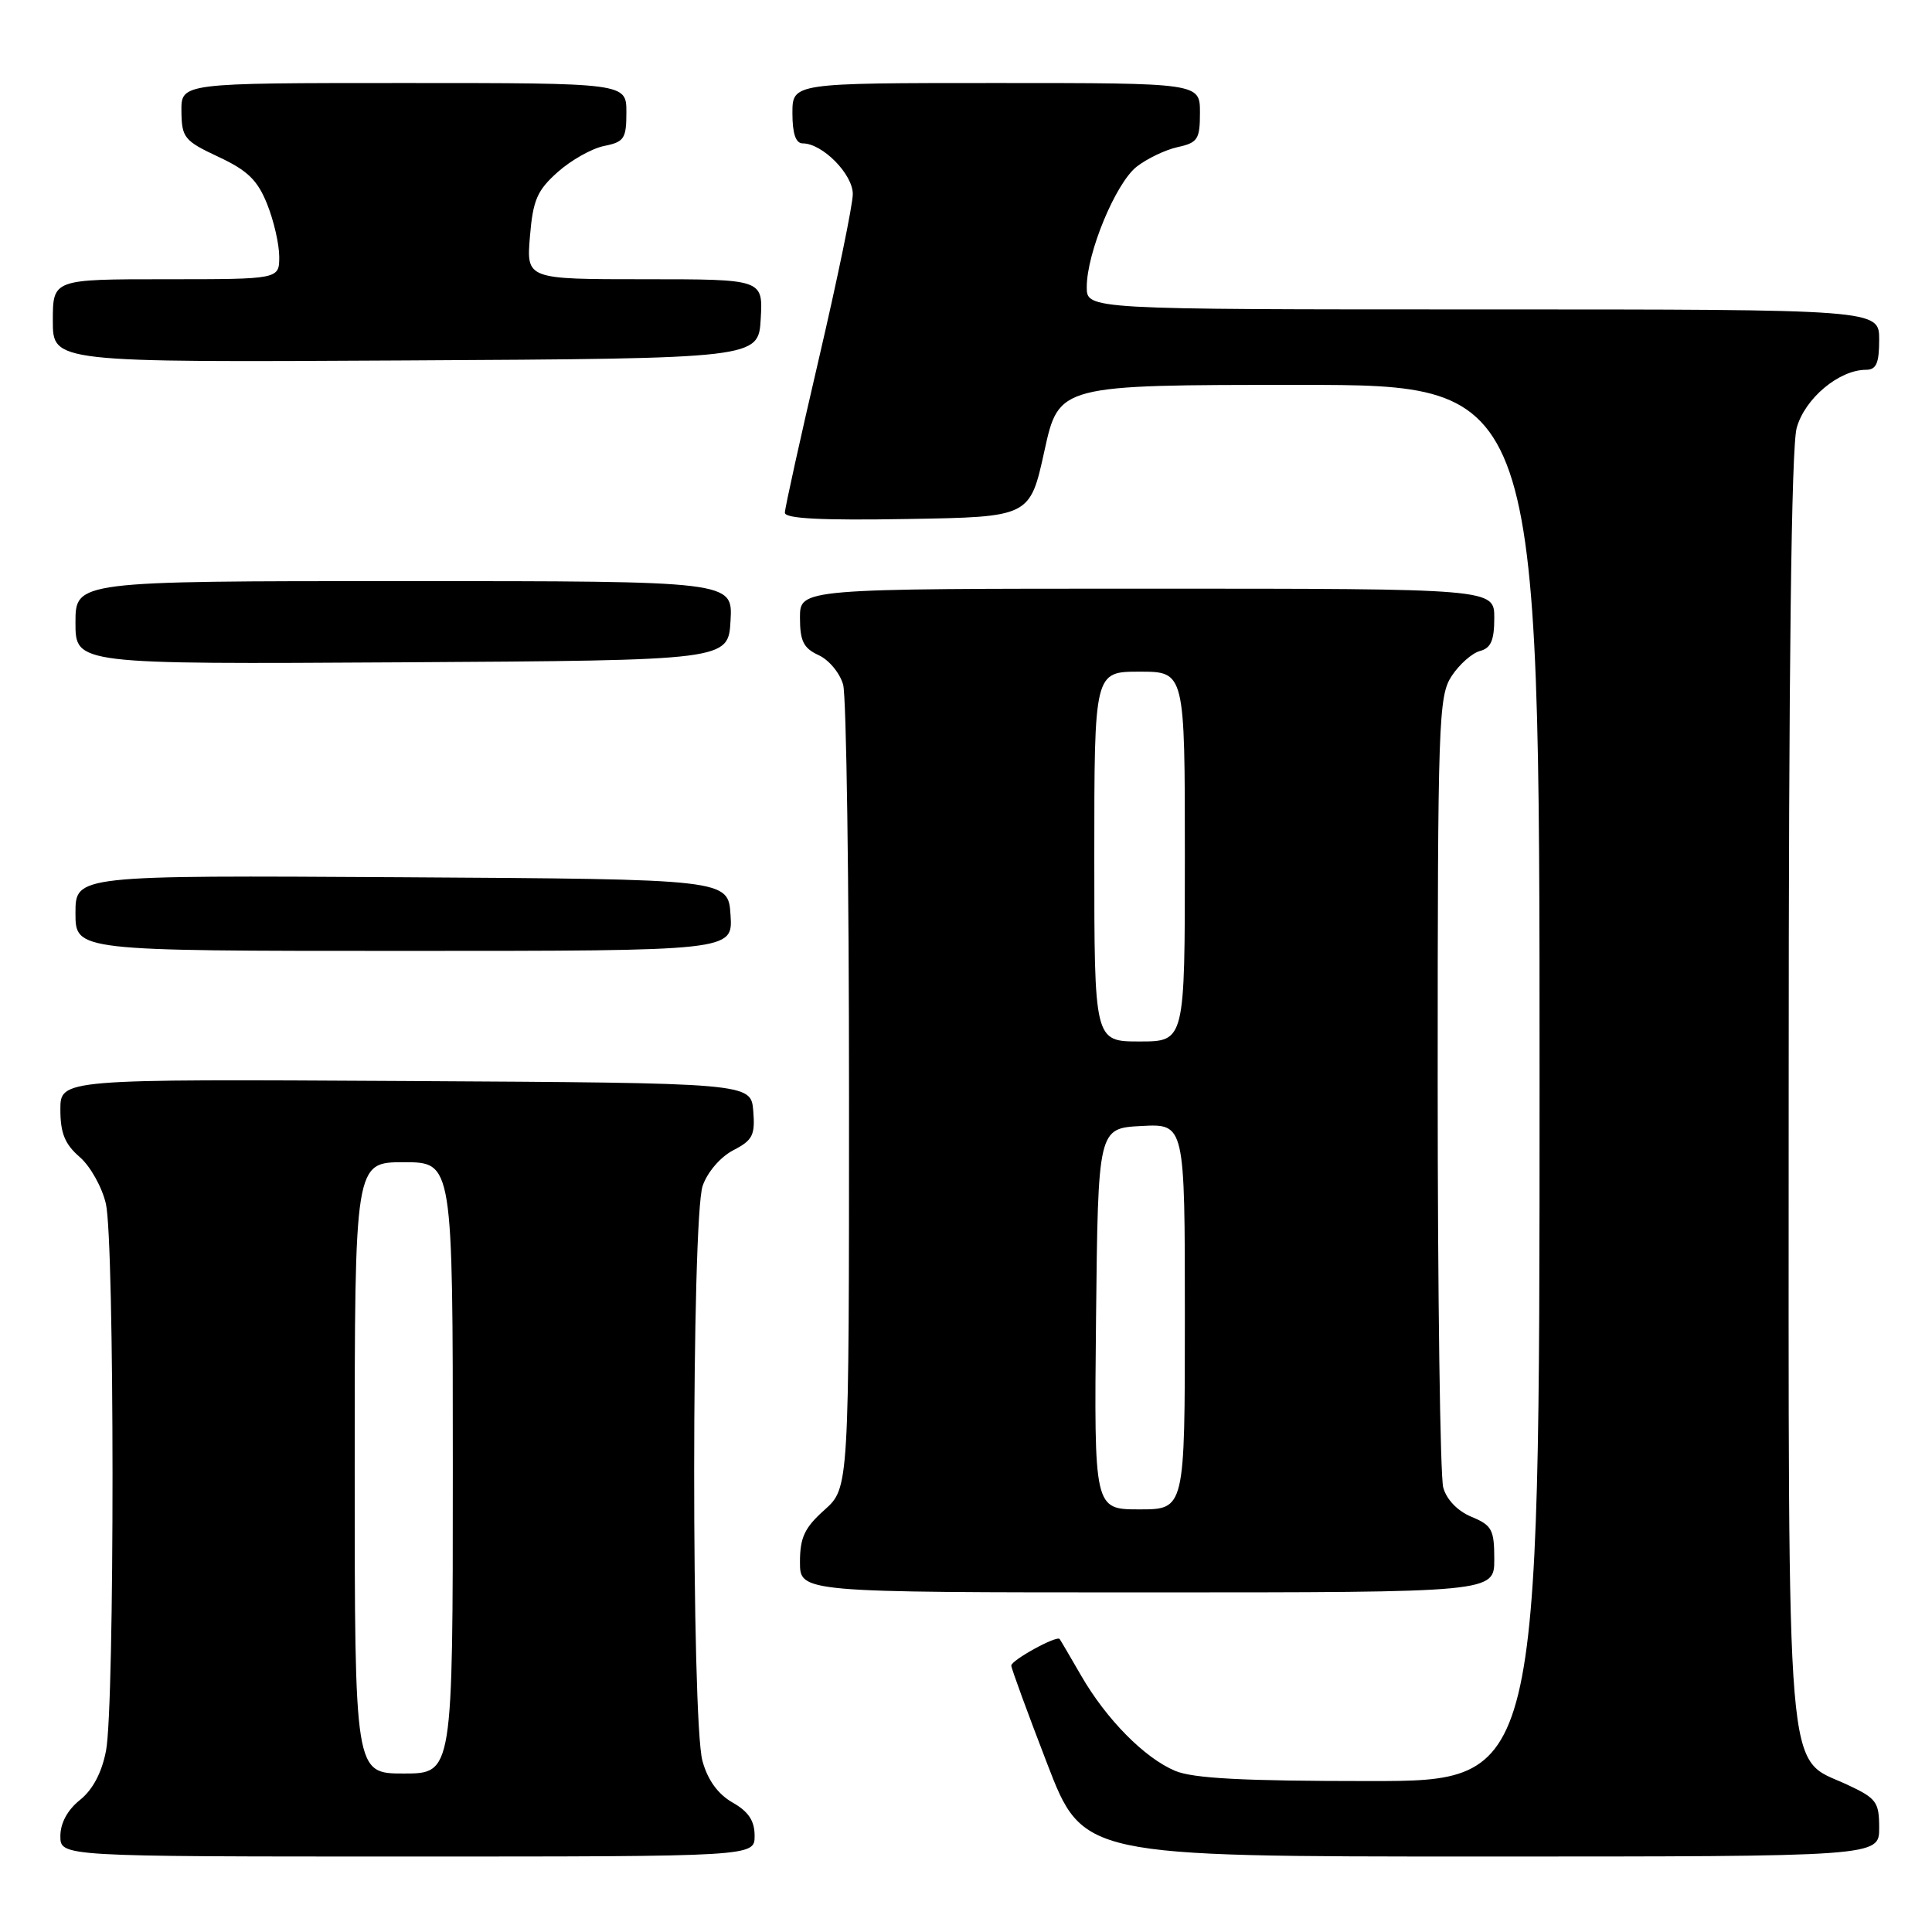 <?xml version="1.0" encoding="UTF-8" standalone="no"?>
<!DOCTYPE svg PUBLIC "-//W3C//DTD SVG 1.1//EN" "http://www.w3.org/Graphics/SVG/1.1/DTD/svg11.dtd" >
<svg xmlns="http://www.w3.org/2000/svg" xmlns:xlink="http://www.w3.org/1999/xlink" version="1.1" viewBox="0 0 256 256">
 <g >
 <path fill="currentColor"
d=" M 99.99 243.25 C 99.99 241.26 99.18 240.04 97.06 238.84 C 95.13 237.73 93.78 235.88 93.08 233.34 C 91.60 228.01 91.62 161.38 93.11 157.12 C 93.74 155.30 95.47 153.29 97.17 152.41 C 99.74 151.08 100.07 150.42 99.81 147.19 C 99.50 143.50 99.50 143.50 53.75 143.24 C 8.00 142.98 8.00 142.98 8.00 147.04 C 8.00 150.15 8.60 151.61 10.55 153.30 C 11.96 154.51 13.52 157.30 14.03 159.50 C 15.19 164.54 15.21 225.95 14.05 231.97 C 13.49 234.89 12.29 237.15 10.59 238.51 C 8.95 239.82 8.00 241.57 8.00 243.29 C 8.00 246.00 8.00 246.00 54.00 246.00 C 100.00 246.00 100.00 246.00 99.99 243.25 Z  M 249.00 242.22 C 249.00 238.76 248.65 238.29 244.75 236.47 C 236.52 232.65 237.00 238.45 237.01 144.00 C 237.01 88.47 237.36 59.23 238.07 56.70 C 239.15 52.80 243.67 49.01 247.25 49.00 C 248.62 49.00 249.00 48.14 249.00 45.00 C 249.00 41.00 249.00 41.00 196.50 41.00 C 144.00 41.00 144.00 41.00 144.00 38.04 C 144.00 33.51 147.83 24.28 150.61 22.09 C 151.98 21.02 154.42 19.85 156.05 19.49 C 158.71 18.91 159.00 18.45 159.00 14.92 C 159.00 11.00 159.00 11.00 132.00 11.00 C 105.00 11.00 105.00 11.00 105.00 15.00 C 105.00 17.71 105.44 19.00 106.37 19.00 C 108.97 19.00 113.00 23.07 113.00 25.71 C 113.00 27.12 110.97 36.95 108.50 47.55 C 106.03 58.16 104.00 67.33 104.00 67.94 C 104.00 68.72 108.86 68.97 120.24 68.77 C 136.47 68.50 136.47 68.50 138.39 59.75 C 140.31 51.00 140.31 51.00 172.15 51.00 C 204.00 51.00 204.00 51.00 204.00 143.50 C 204.00 236.00 204.00 236.00 181.47 236.00 C 164.79 236.00 158.10 235.65 155.72 234.65 C 151.65 232.94 146.58 227.80 143.24 222.00 C 141.81 219.53 140.54 217.35 140.41 217.18 C 140.05 216.66 134.00 219.98 134.00 220.70 C 134.00 221.06 136.14 226.90 138.75 233.68 C 143.49 246.00 143.49 246.00 196.25 246.00 C 249.00 246.00 249.00 246.00 249.00 242.22 Z  M 198.00 206.62 C 198.00 202.69 197.69 202.11 194.99 200.99 C 193.16 200.24 191.68 198.71 191.24 197.12 C 190.83 195.68 190.50 171.53 190.50 143.46 C 190.50 95.46 190.61 92.24 192.35 89.58 C 193.37 88.03 195.06 86.54 196.10 86.26 C 197.55 85.88 198.00 84.86 198.00 81.88 C 198.00 78.00 198.00 78.00 152.00 78.00 C 106.00 78.00 106.00 78.00 106.00 81.84 C 106.00 84.95 106.47 85.89 108.47 86.81 C 109.83 87.43 111.29 89.18 111.72 90.72 C 112.15 92.25 112.50 116.82 112.50 145.33 C 112.50 197.16 112.50 197.16 109.25 200.07 C 106.61 202.43 106.00 203.72 106.00 206.99 C 106.00 211.00 106.00 211.00 152.00 211.00 C 198.00 211.00 198.00 211.00 198.00 206.62 Z  M 96.80 121.25 C 96.50 116.50 96.50 116.50 53.25 116.24 C 10.00 115.98 10.00 115.98 10.00 120.99 C 10.00 126.00 10.00 126.00 53.55 126.00 C 97.11 126.00 97.11 126.00 96.80 121.25 Z  M 96.80 82.25 C 97.10 77.00 97.10 77.00 53.55 77.00 C 10.00 77.00 10.00 77.00 10.00 82.51 C 10.00 88.02 10.00 88.02 53.25 87.76 C 96.50 87.50 96.50 87.50 96.80 82.25 Z  M 100.80 42.25 C 101.10 37.00 101.10 37.00 85.43 37.00 C 69.75 37.00 69.75 37.00 70.22 31.33 C 70.62 26.51 71.17 25.23 73.90 22.80 C 75.67 21.22 78.44 19.66 80.06 19.34 C 82.71 18.81 83.00 18.36 83.00 14.88 C 83.00 11.00 83.00 11.00 53.50 11.00 C 24.00 11.00 24.00 11.00 24.04 14.75 C 24.08 18.24 24.41 18.66 28.94 20.78 C 32.81 22.59 34.13 23.87 35.40 27.05 C 36.28 29.24 37.00 32.38 37.00 34.02 C 37.00 37.00 37.00 37.00 22.00 37.00 C 7.00 37.00 7.00 37.00 7.00 42.51 C 7.00 48.02 7.00 48.02 53.75 47.76 C 100.50 47.50 100.50 47.50 100.80 42.25 Z  M 47.00 194.50 C 47.00 154.00 47.00 154.00 53.50 154.00 C 60.00 154.00 60.00 154.00 60.00 194.50 C 60.00 235.00 60.00 235.00 53.50 235.00 C 47.00 235.00 47.00 235.00 47.00 194.50 Z  M 145.23 174.75 C 145.50 149.50 145.50 149.50 151.25 149.20 C 157.00 148.90 157.00 148.90 157.00 174.45 C 157.00 200.00 157.00 200.00 150.98 200.00 C 144.97 200.00 144.97 200.00 145.23 174.75 Z  M 145.00 113.50 C 145.00 89.00 145.00 89.00 151.00 89.00 C 157.00 89.00 157.00 89.00 157.00 113.50 C 157.00 138.00 157.00 138.00 151.00 138.00 C 145.00 138.00 145.00 138.00 145.00 113.50 Z "/>
</g>
</svg>